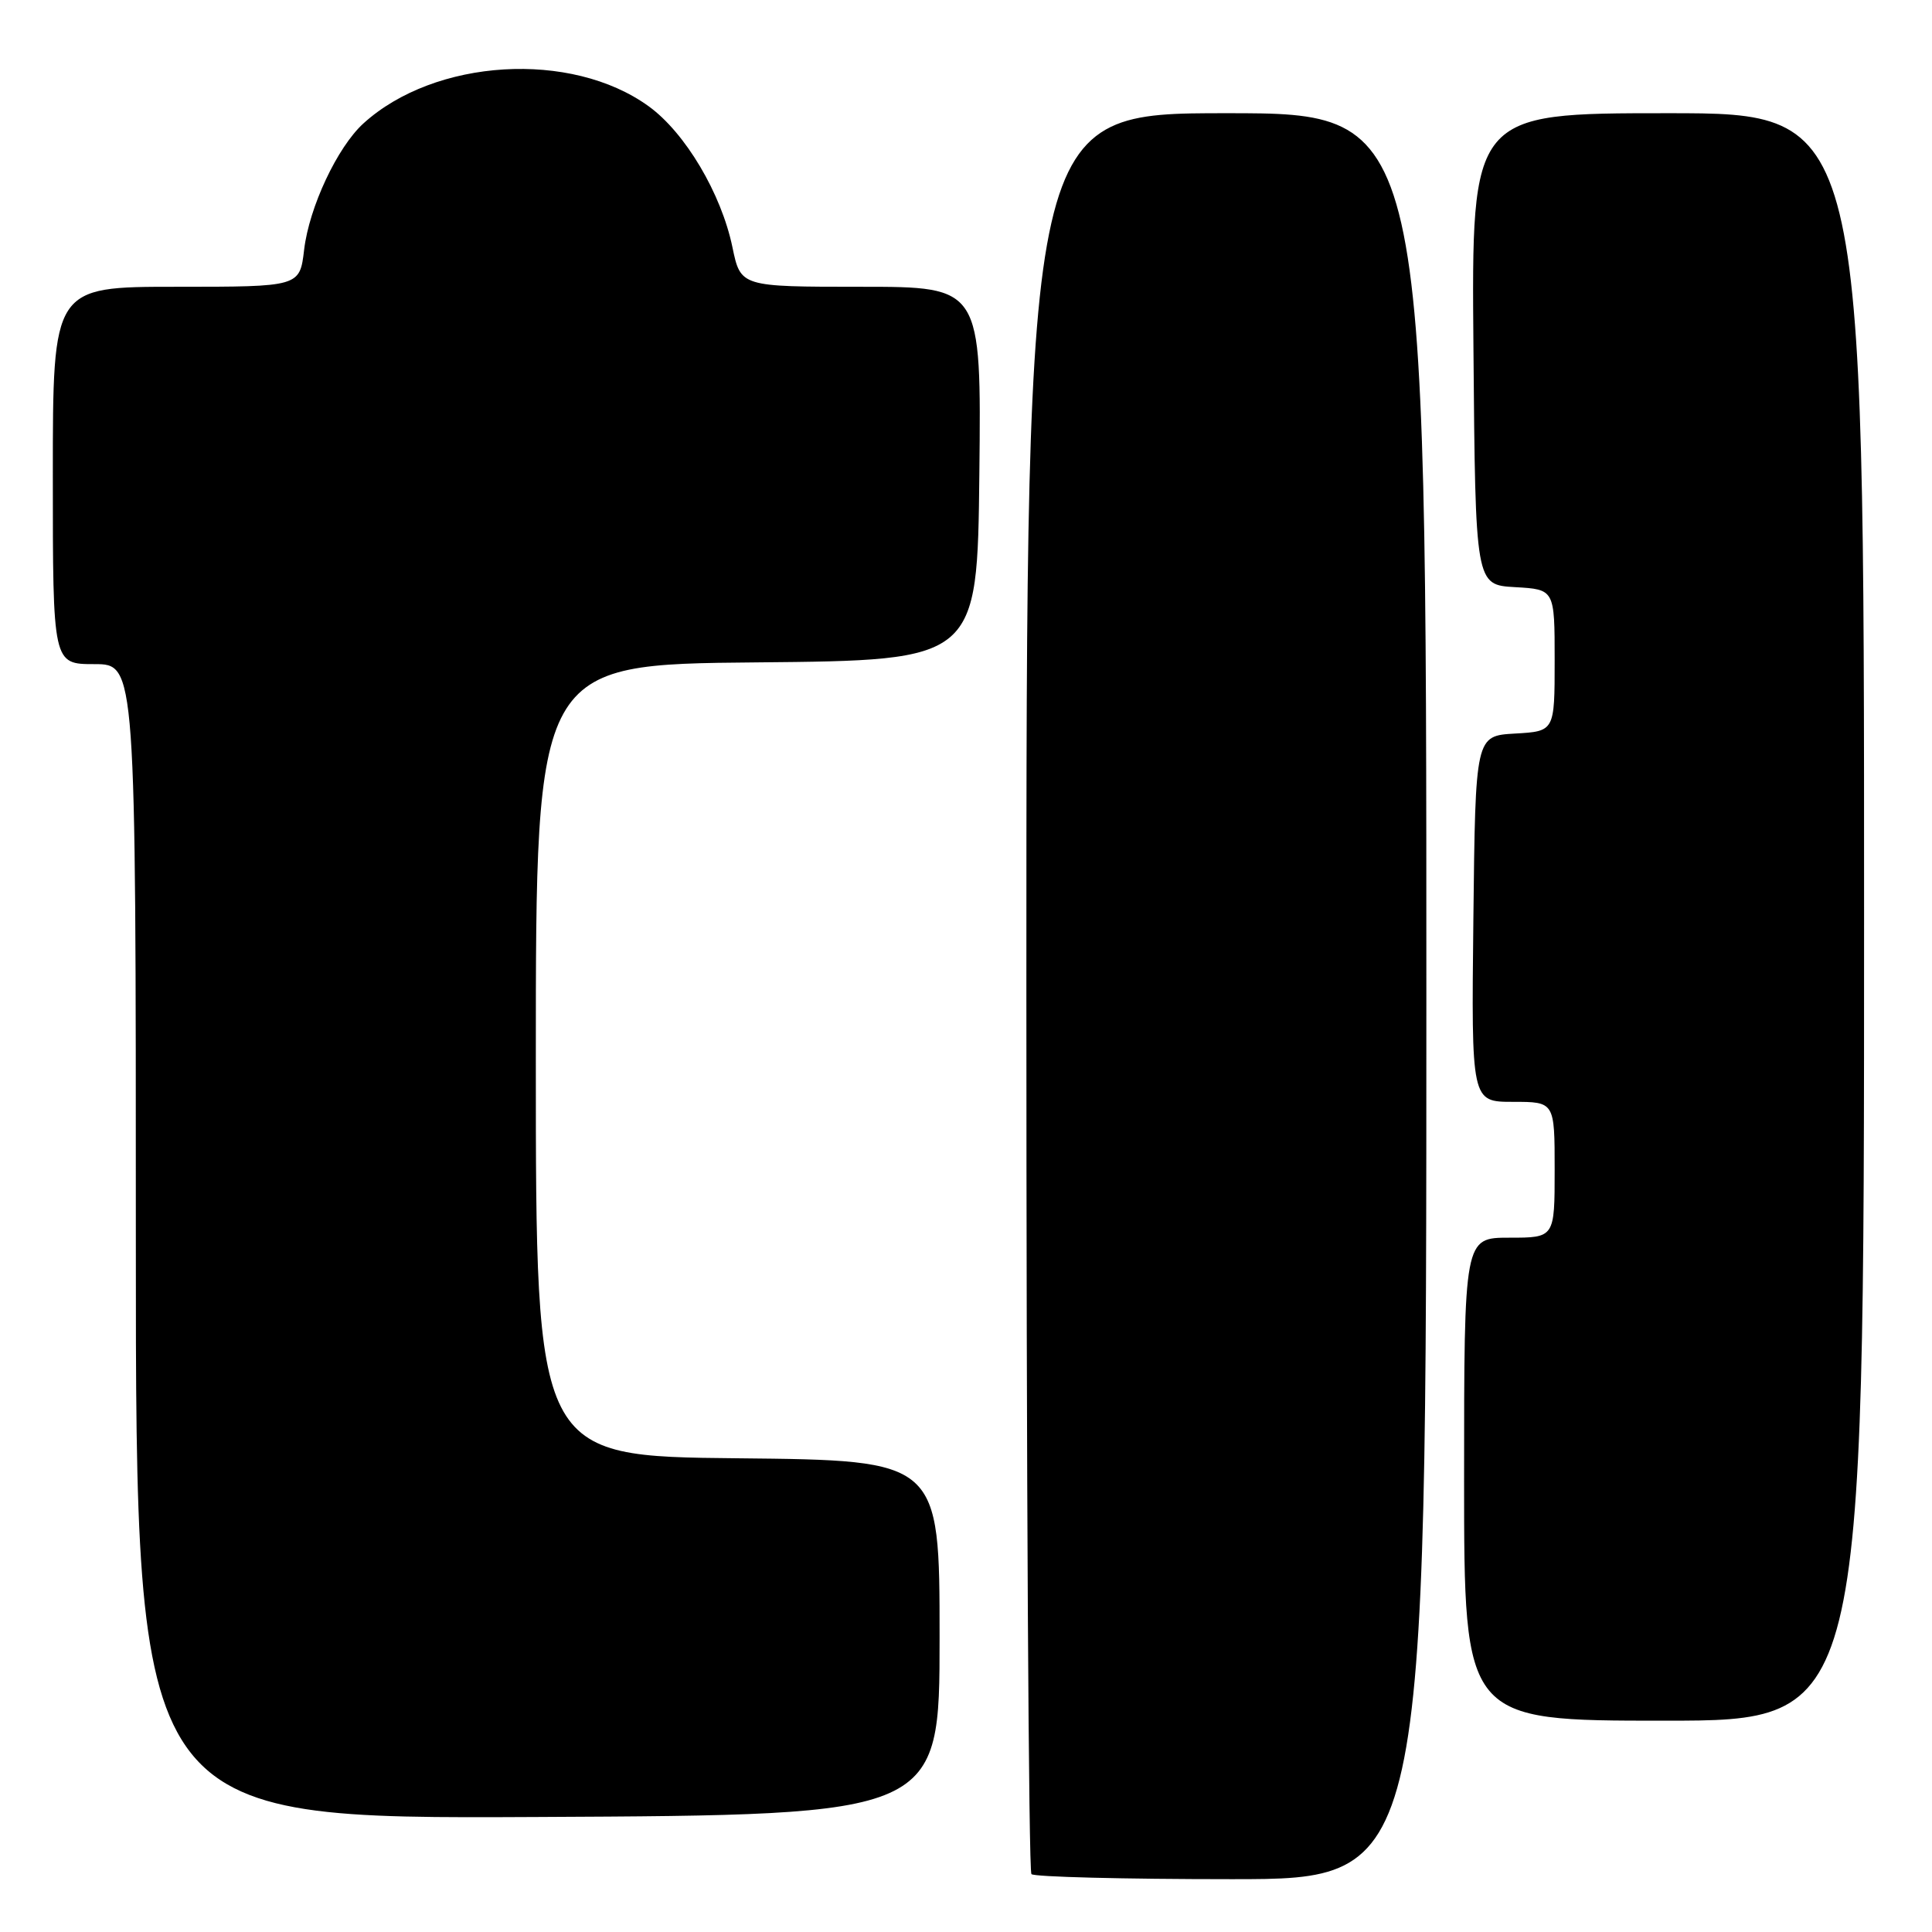 <?xml version="1.0" encoding="UTF-8" standalone="no"?>
<!DOCTYPE svg PUBLIC "-//W3C//DTD SVG 1.1//EN" "http://www.w3.org/Graphics/SVG/1.1/DTD/svg11.dtd" >
<svg xmlns="http://www.w3.org/2000/svg" xmlns:xlink="http://www.w3.org/1999/xlink" version="1.1" viewBox="0 0 256 256">
 <g >
 <path fill="currentColor"
d=" M 189.00 132.00 C 189.00 15.00 189.00 15.00 162.50 15.00 C 136.00 15.00 136.00 15.00 136.00 131.33 C 136.00 195.32 136.30 247.97 136.67 248.33 C 137.03 248.70 148.96 249.00 163.17 249.00 C 189.00 249.00 189.00 249.00 189.00 132.00 Z  M 124.50 217.00 C 124.50 193.50 124.50 193.50 97.75 193.23 C 71.00 192.97 71.00 192.97 71.00 140.50 C 71.00 88.03 71.00 88.03 100.25 87.77 C 129.50 87.50 129.50 87.50 129.77 62.75 C 130.03 38.00 130.03 38.00 114.09 38.00 C 98.14 38.00 98.14 38.00 97.05 32.75 C 95.57 25.63 90.79 17.58 85.95 14.08 C 75.69 6.65 57.63 7.74 48.15 16.36 C 44.70 19.50 40.97 27.45 40.30 33.08 C 39.72 38.00 39.72 38.00 23.36 38.00 C 7.00 38.00 7.00 38.00 7.00 63.00 C 7.00 88.00 7.00 88.00 12.50 88.00 C 18.00 88.00 18.00 88.00 18.00 164.51 C 18.00 241.02 18.00 241.02 71.25 240.76 C 124.50 240.50 124.50 240.50 124.50 217.00 Z  M 247.00 121.50 C 247.00 15.00 247.00 15.00 220.99 15.00 C 194.97 15.00 194.97 15.00 195.24 46.25 C 195.50 77.50 195.50 77.50 200.75 77.80 C 206.00 78.10 206.00 78.10 206.00 87.50 C 206.00 96.90 206.00 96.90 200.75 97.20 C 195.50 97.50 195.50 97.50 195.23 121.75 C 194.96 146.00 194.96 146.00 200.48 146.00 C 206.00 146.00 206.00 146.00 206.00 155.00 C 206.00 164.00 206.00 164.00 200.00 164.00 C 194.00 164.00 194.00 164.00 194.00 196.00 C 194.00 228.00 194.00 228.00 220.50 228.00 C 247.00 228.00 247.00 228.00 247.00 121.50 Z "/>
</g>
</svg>